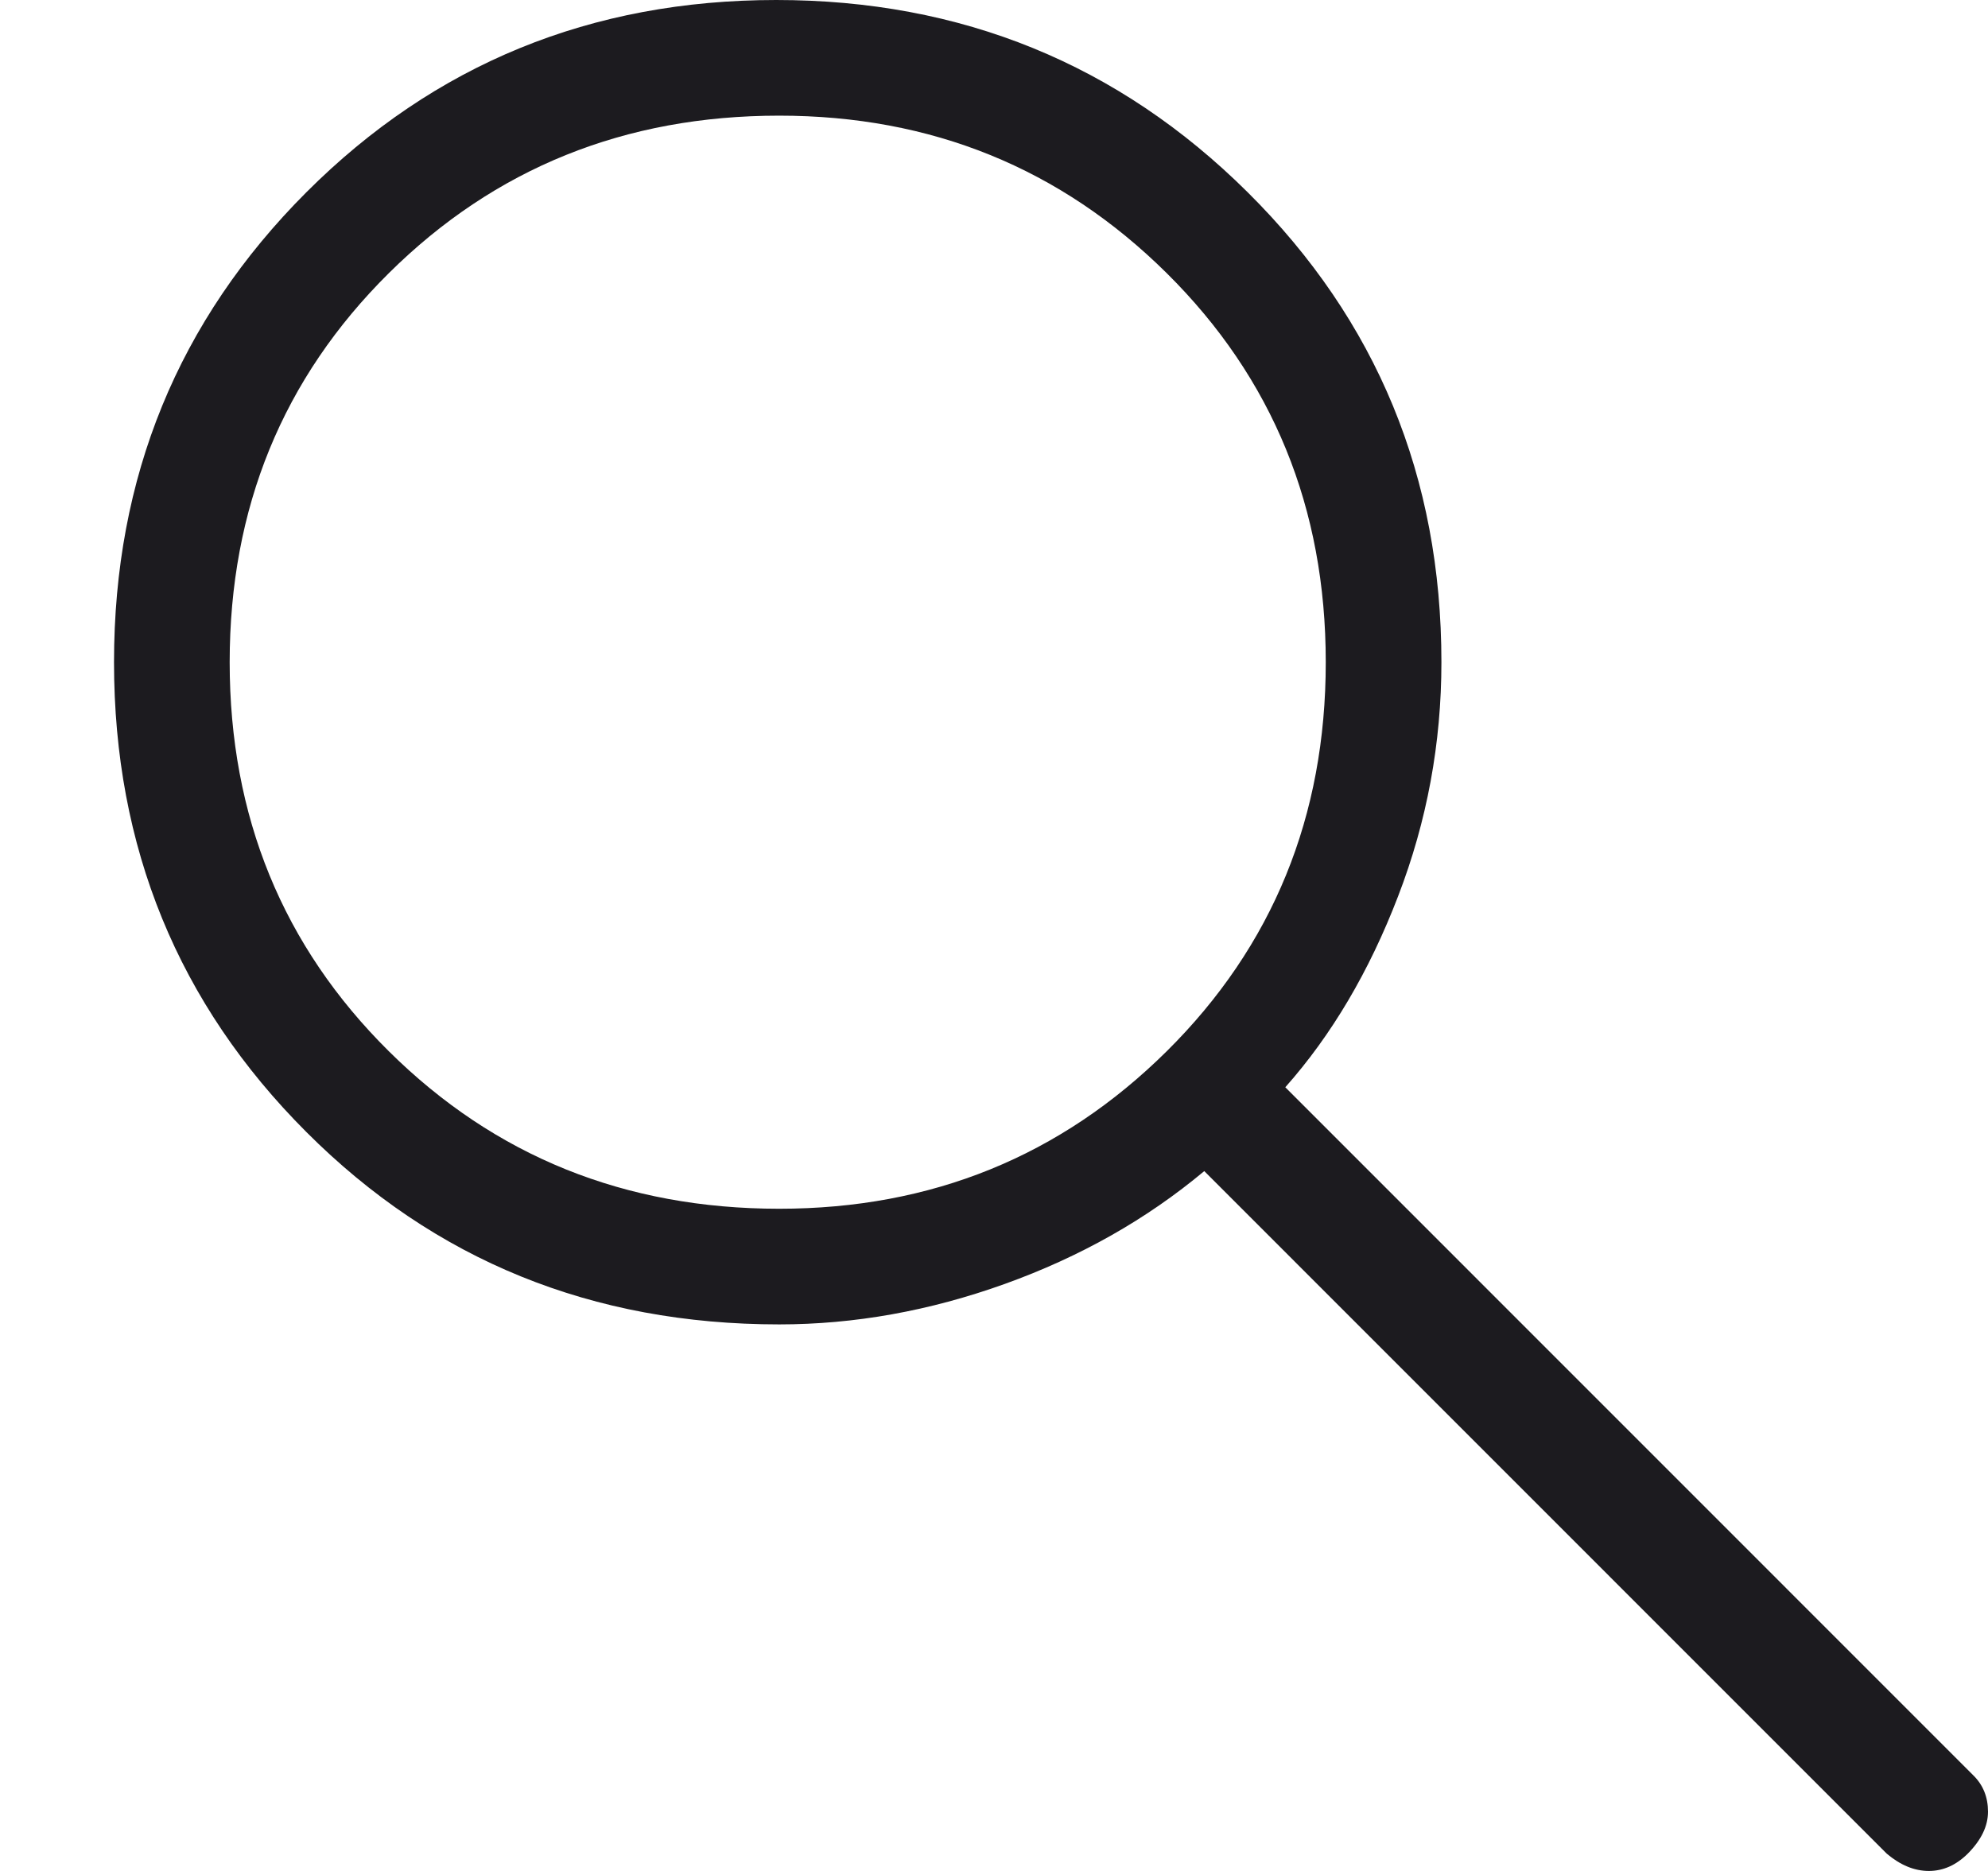 <svg width='17' height='16' viewBox='0 0 17 16' fill='none' xmlns='http://www.w3.org/2000/svg'>
  <path
    d='M16.134 15.852L10.298 10.015C9.804 10.428 9.235 10.749 8.592 10.98C7.949 11.211 7.306 11.326 6.663 11.326C5.064 11.326 3.716 10.778 2.62 9.681C1.524 8.585 0.975 7.246 0.975 5.663C0.975 4.08 1.524 2.741 2.62 1.644C3.716 0.548 5.056 0 6.638 0C8.221 0 9.565 0.548 10.669 1.644C11.774 2.741 12.326 4.08 12.326 5.663C12.326 6.355 12.203 7.023 11.955 7.666C11.708 8.309 11.386 8.853 10.991 9.298L16.876 15.184C16.959 15.266 17 15.37 17 15.493C17 15.617 16.942 15.736 16.827 15.852C16.728 15.95 16.617 16 16.494 16C16.37 16 16.25 15.95 16.134 15.852ZM6.663 10.337C7.965 10.337 9.07 9.888 9.977 8.99C10.884 8.091 11.337 6.982 11.337 5.663C11.337 4.344 10.884 3.235 9.977 2.336C9.07 1.438 7.965 0.989 6.663 0.989C5.344 0.989 4.231 1.438 3.325 2.336C2.418 3.235 1.964 4.344 1.964 5.663C1.964 6.982 2.418 8.091 3.325 8.99C4.231 9.888 5.344 10.337 6.663 10.337Z'
    fill='#1C1B1F'
  />
</svg>
